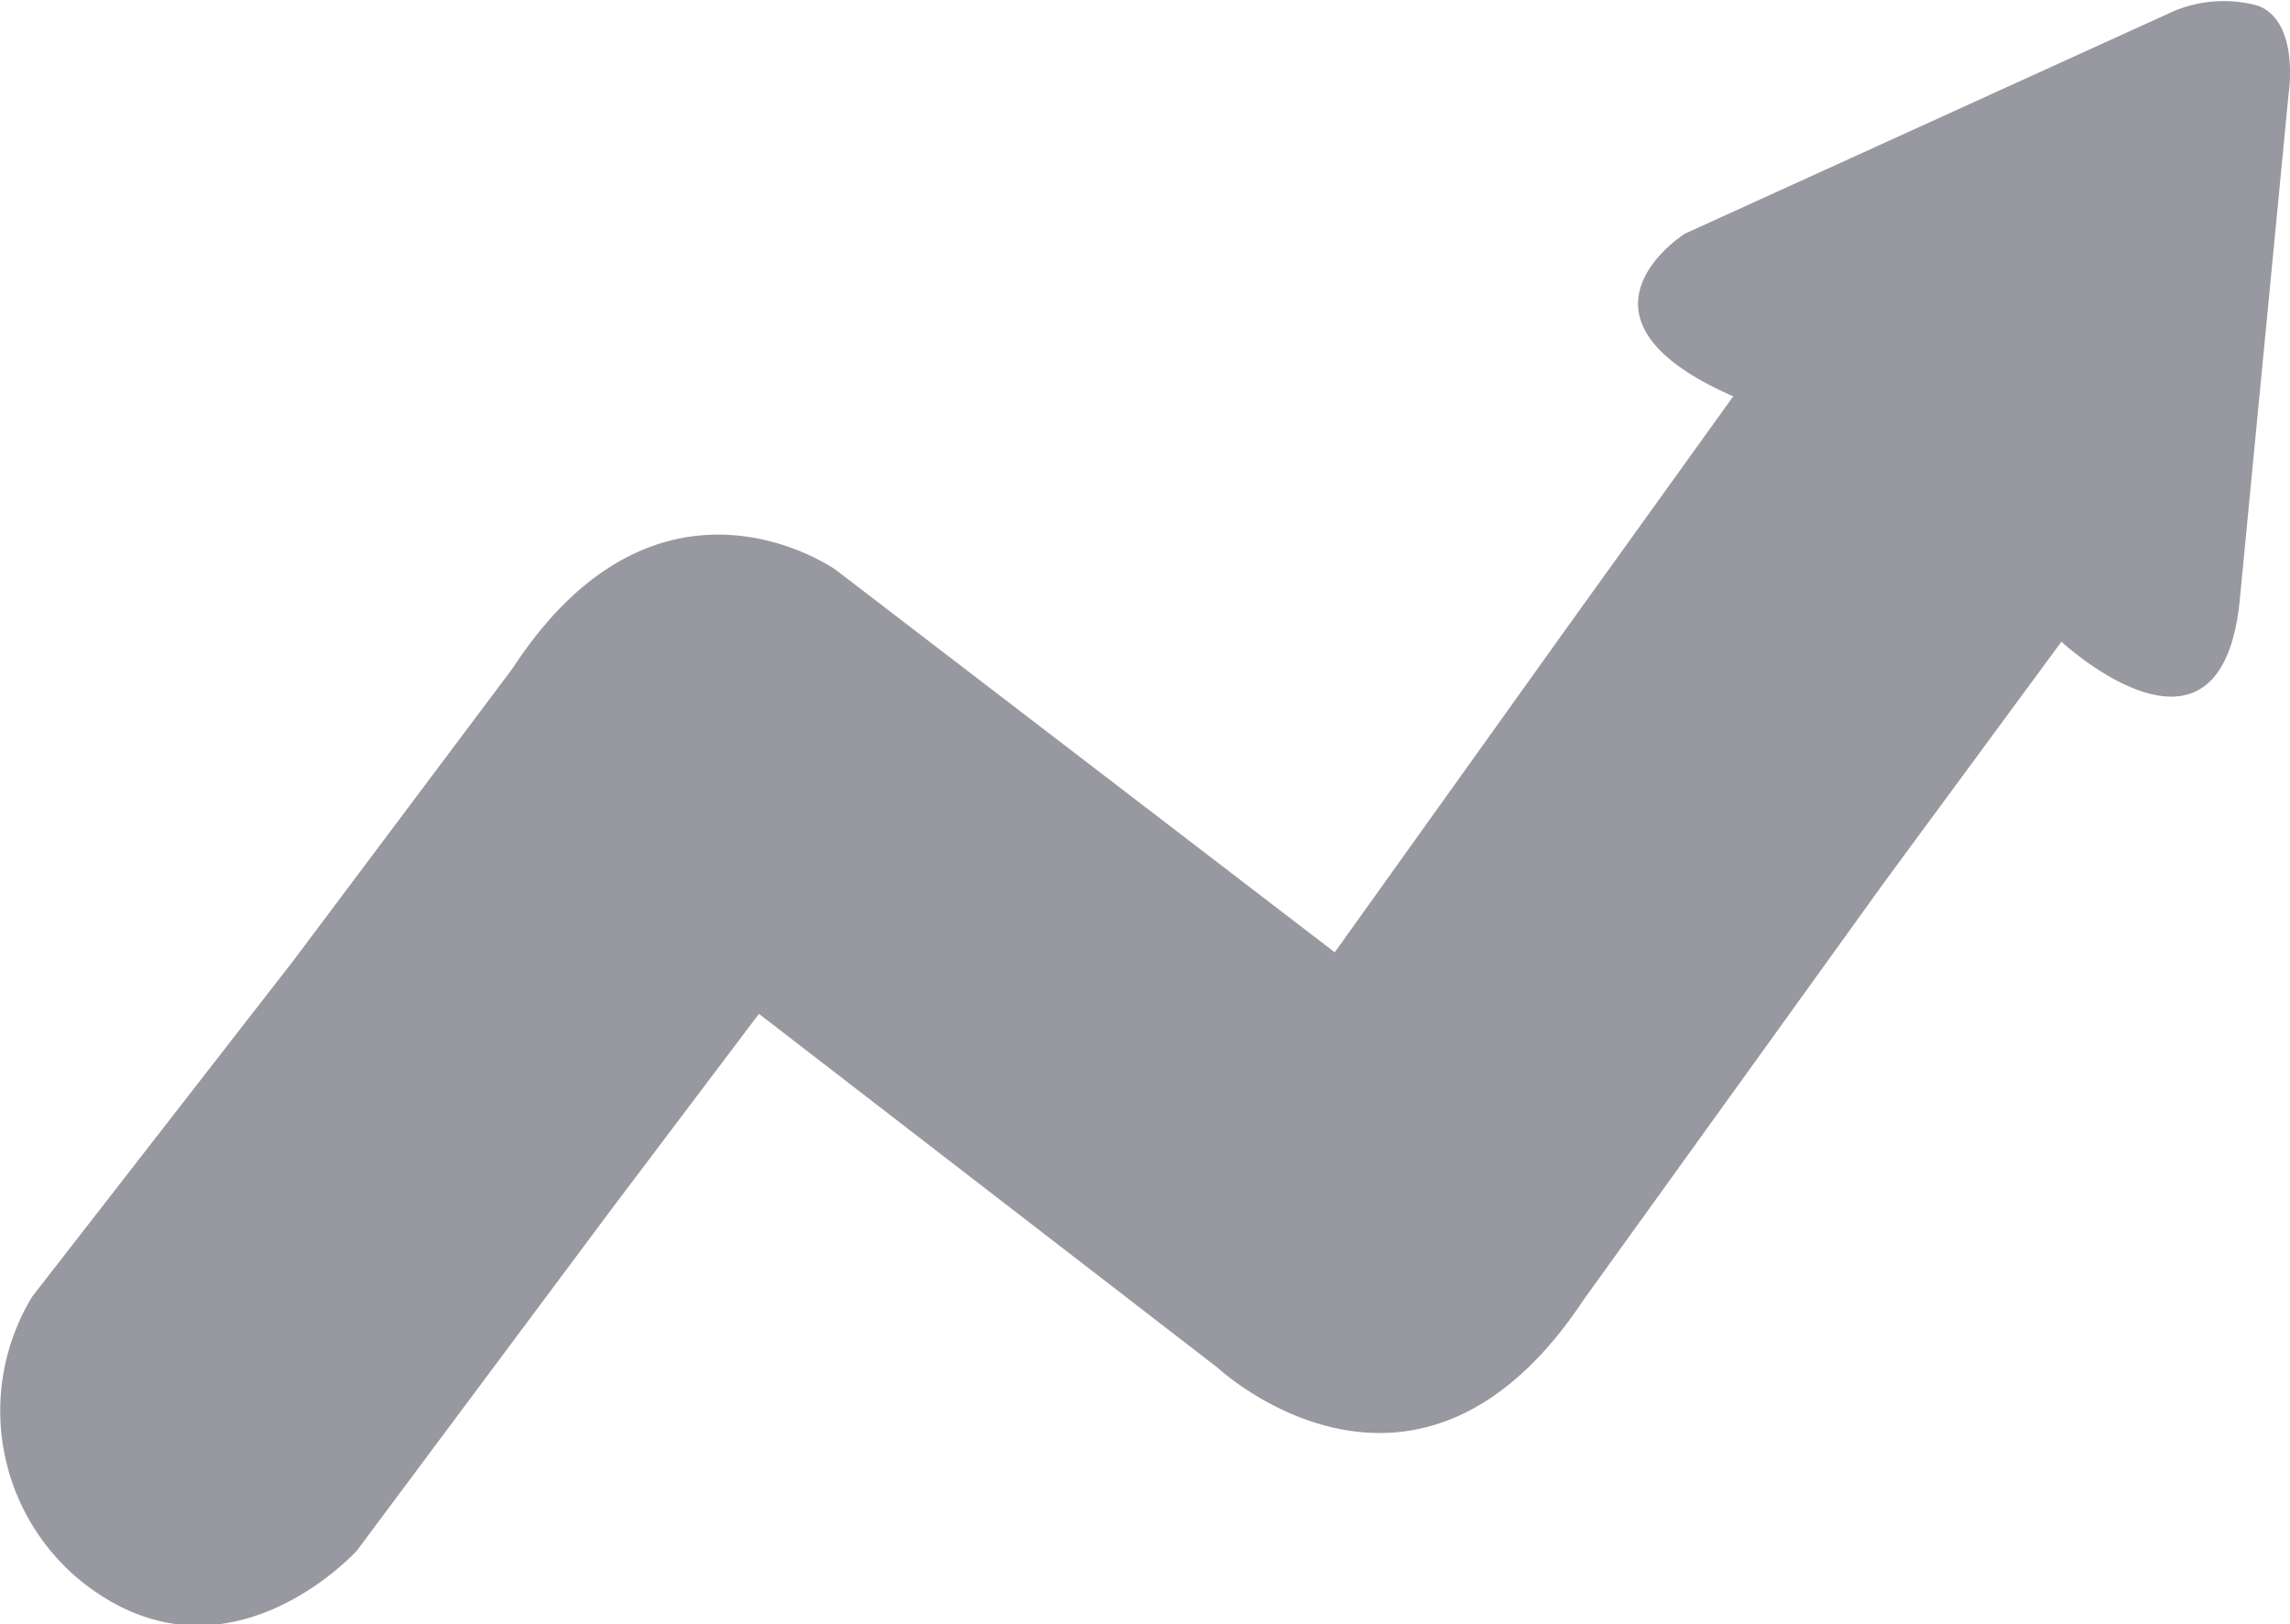 <svg xmlns="http://www.w3.org/2000/svg" viewBox="0 0 31.26 22.17"><defs><style>.cls-1{fill:#9898a0;}</style></defs><title>Asset 4</title><g id="Layer_2" data-name="Layer 2"><g id="Layer_1-2" data-name="Layer 1"><path class="cls-1" d="M28.14,8.76l-2.32,3.15-.11.15-4.09,5.68c-2.29,3.46-5,.93-5,.93l-6.26-4.83-2,2.65L4.87,21.17s-1.81,2-3.78.4A3,3,0,0,1,.44,17.7L4,13.12l3-4C9,6.06,11.41,7.78,11.41,7.78L18.22,13l3.14-4.39,2.3-3.2C21.19,4.33,23,3.19,23,3.19l6.59-3A1.76,1.76,0,0,1,30.83.08c.57.23.41,1.21.41,1.21l-.66,6.84C30.35,10.81,28.14,8.76,28.14,8.76Z"/></g></g></svg>